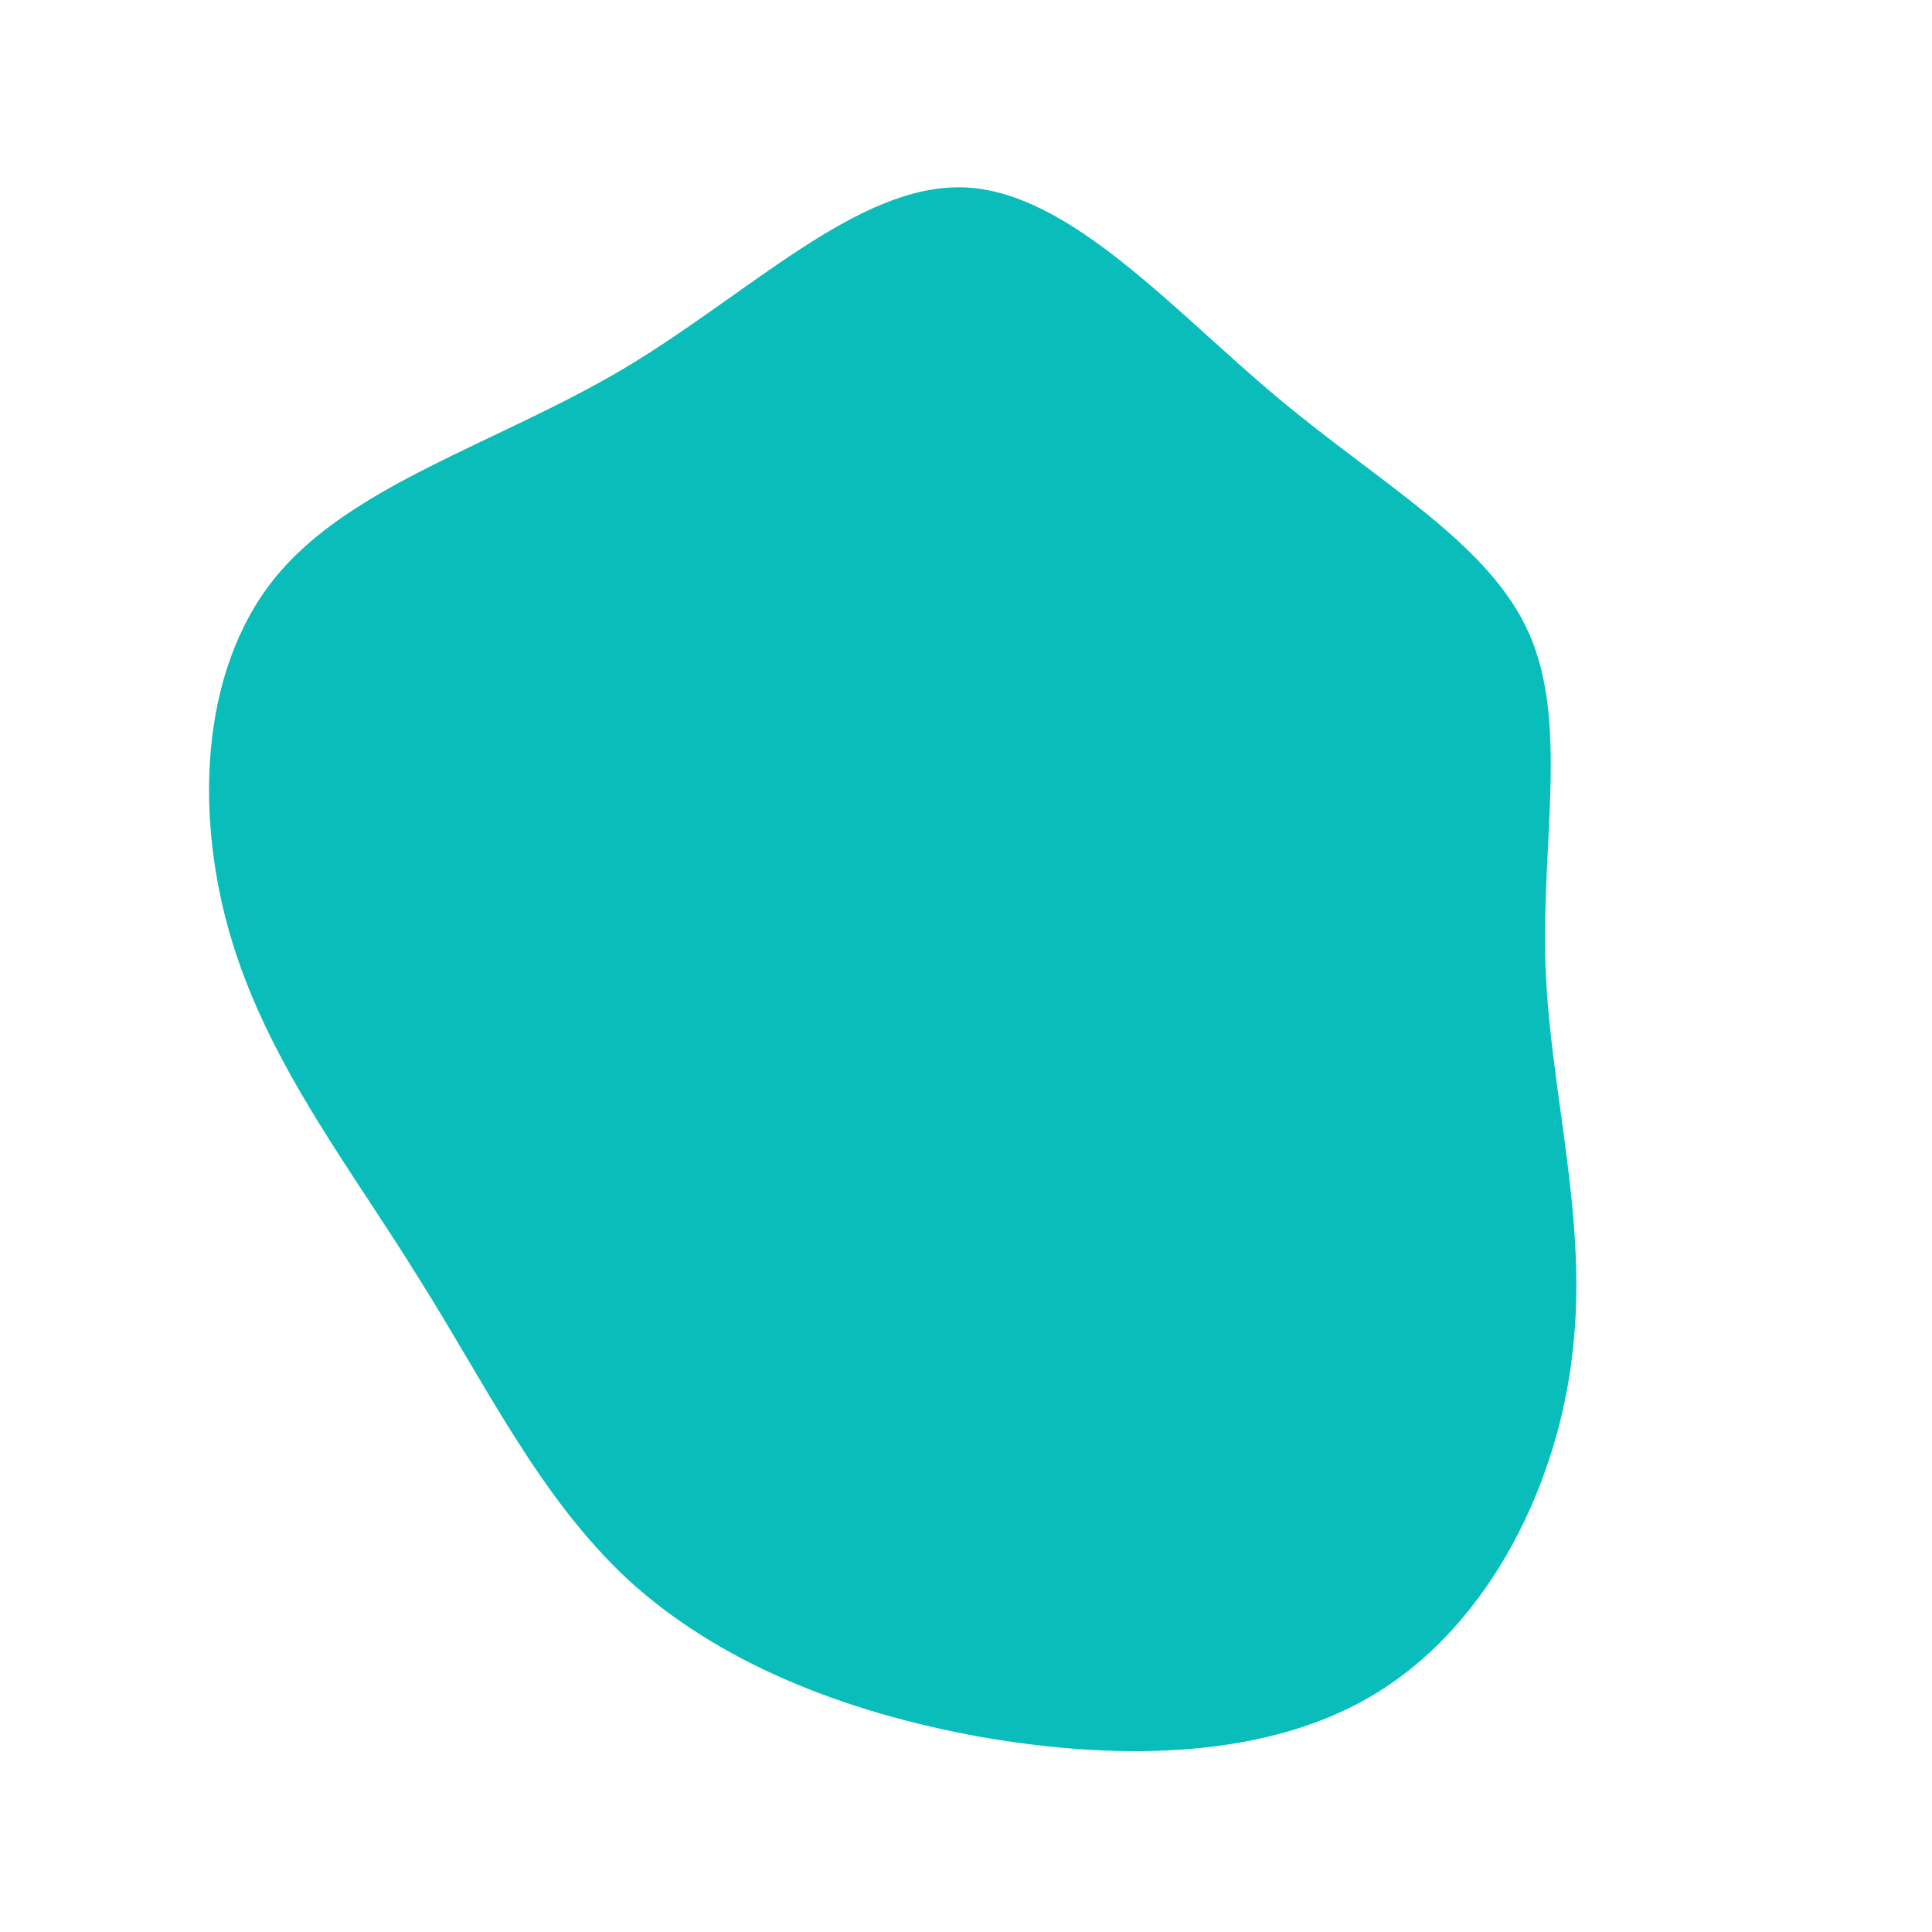 <?xml version="1.0" standalone="no"?>
<svg viewBox="0 0 200 200" xmlns="http://www.w3.org/2000/svg">
  <path fill="#08BDBA" d="M32.3,-58.8C43.2,-49.7,54.2,-43.7,58.3,-34.4C62.4,-25.1,59.5,-12.6,60,0.3C60.5,13.1,64.4,26.3,62.8,39.9C61.3,53.6,54.3,67.8,42.9,75C31.6,82.2,15.8,82.3,1.5,79.8C-12.9,77.2,-25.7,72,-34.9,63.6C-44.1,55.1,-49.6,43.5,-56.6,32.4C-63.5,21.2,-71.9,10.6,-75.9,-2.3C-79.9,-15.2,-79.4,-30.4,-71.6,-40.1C-63.8,-49.8,-48.7,-54,-35.5,-61.8C-22.4,-69.6,-11.2,-81,-0.2,-80.6C10.7,-80.2,21.4,-67.9,32.3,-58.8Z" transform="translate(100 100)" />
</svg>
